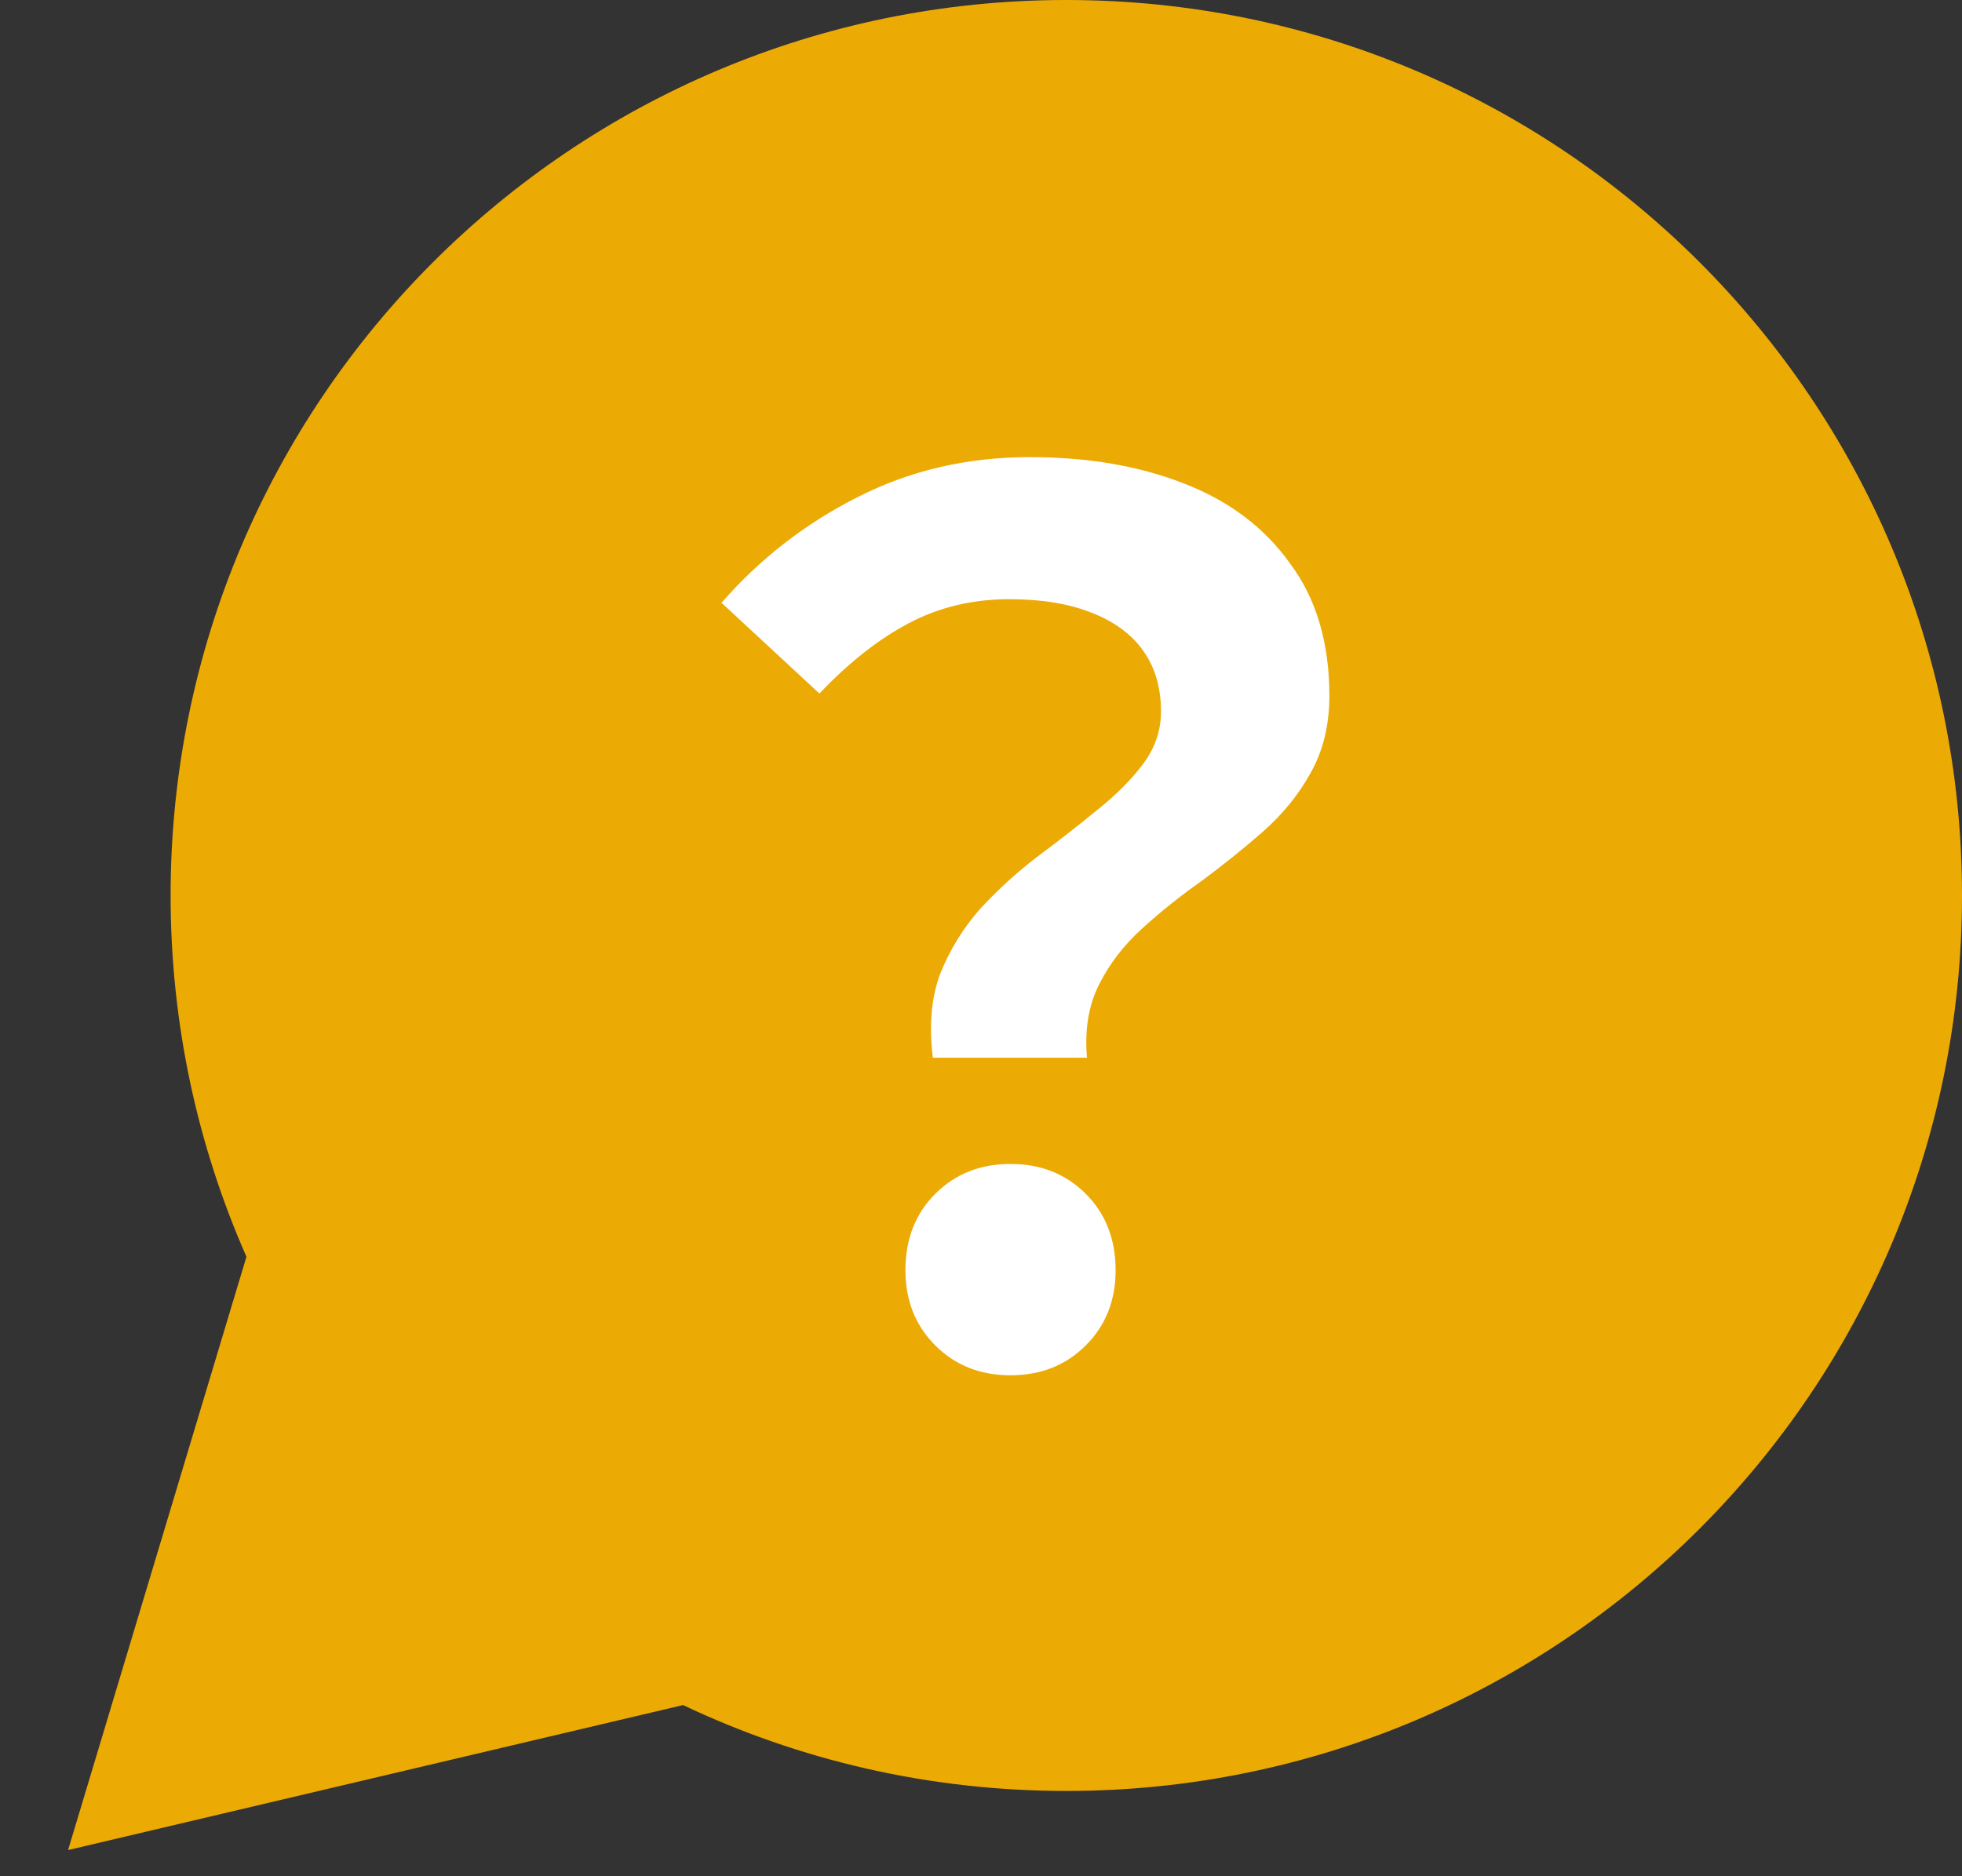 <svg width="23" height="22" viewBox="0 0 23 22" fill="none" xmlns="http://www.w3.org/2000/svg">
<rect x="0" y="0" width="23" height="22" fill="#333333" stroke="none"/>
<path fill-rule="evenodd" clip-rule="evenodd" d="M12.5 21C18.299 21 23 16.299 23 10.5C23 4.701 18.299 0 12.5 0C6.701 0 2 4.701 2 10.5C2 12.007 2.318 13.44 2.889 14.736L0.798 21.693L8.007 19.993C9.369 20.639 10.892 21 12.5 21Z" fill="#ECAA04"/>
<path d="M10.936 12.402C10.889 12.029 10.917 11.702 11.02 11.422C11.132 11.142 11.286 10.89 11.482 10.666C11.687 10.442 11.911 10.237 12.154 10.05C12.406 9.863 12.639 9.681 12.854 9.504C13.078 9.327 13.26 9.145 13.4 8.958C13.54 8.771 13.61 8.566 13.61 8.342C13.61 8.062 13.54 7.824 13.4 7.628C13.26 7.432 13.055 7.283 12.784 7.18C12.523 7.077 12.205 7.026 11.832 7.026C11.403 7.026 11.011 7.119 10.656 7.306C10.301 7.493 9.951 7.768 9.606 8.132L8.458 7.068C8.906 6.555 9.433 6.144 10.04 5.836C10.656 5.519 11.333 5.36 12.07 5.36C12.751 5.36 13.353 5.463 13.876 5.668C14.408 5.873 14.823 6.186 15.122 6.606C15.43 7.017 15.584 7.535 15.584 8.16C15.584 8.505 15.509 8.809 15.36 9.07C15.22 9.322 15.033 9.551 14.8 9.756C14.576 9.952 14.338 10.143 14.086 10.33C13.834 10.507 13.601 10.694 13.386 10.89C13.171 11.086 13.003 11.305 12.882 11.548C12.761 11.791 12.714 12.075 12.742 12.402H10.936ZM11.846 16.126C11.491 16.126 11.197 16.009 10.964 15.776C10.731 15.543 10.614 15.249 10.614 14.894C10.614 14.53 10.731 14.231 10.964 13.998C11.197 13.765 11.491 13.648 11.846 13.648C12.201 13.648 12.495 13.765 12.728 13.998C12.961 14.231 13.078 14.53 13.078 14.894C13.078 15.249 12.961 15.543 12.728 15.776C12.495 16.009 12.201 16.126 11.846 16.126Z" fill="white"/>
</svg>
